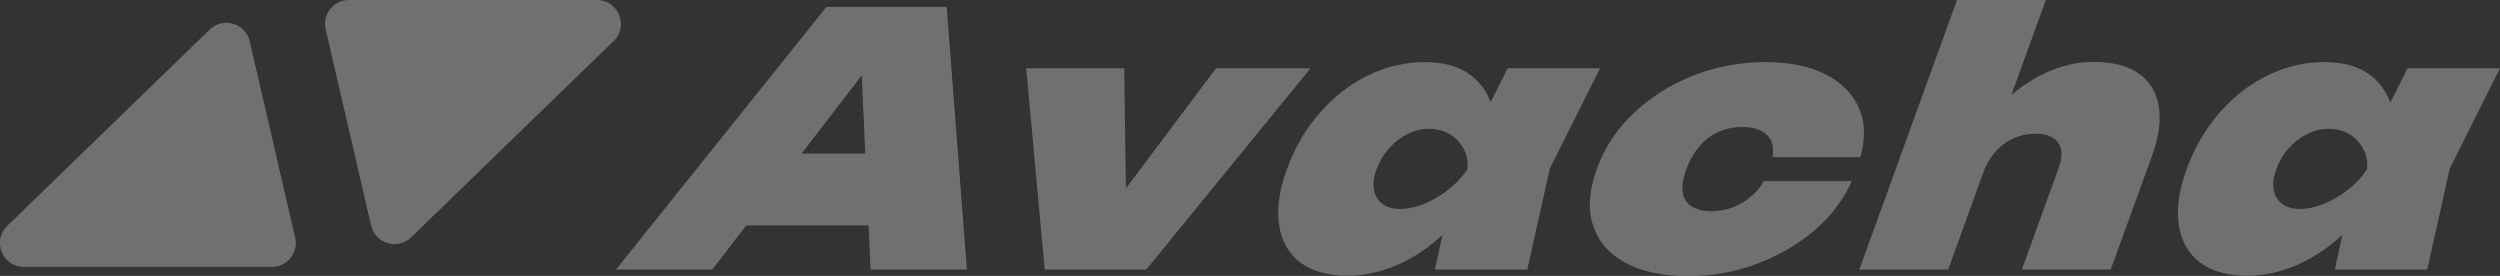 <?xml version="1.0" encoding="UTF-8"?>
<svg id="_Ð¡Ð»Ð¾Ð¹_1" data-name="Ð¡Ð»Ð¾Ð¹ 1" xmlns="http://www.w3.org/2000/svg" viewBox="0 0 133.65 14.75">
    <rect x="0" y="0" width="133.65" height="14.75" fill="#333333" stroke="none"/>
    <defs>
        <style>
            .cls-1 {
            fill: #fff;
            }

            .cls-2 {
            opacity: .3;
            }
        </style>
    </defs>
    <g class="cls-2">
        <g>
            <path class="cls-1" d="M50.61.37l1.08,14.04h-5.15l-.54-11.9h1.24l-9.16,11.9h-5.15L44.18.37h6.44ZM38.3,12.05l1.39-3.84h9.56l-1.39,3.84h-9.56Z"/>
            <path class="cls-1" d="M60.23,12.11l-1.55-.02,6.33-8.44h5.05l-8.78,10.76h-5.43l-.99-10.76h5.24l.12,8.46Z"/>
            <path class="cls-1" d="M79.65,9.04c-.54,1.15-1.21,2.15-2.01,3-.8.85-1.69,1.52-2.65,1.99-.96.47-1.96.71-2.98.71s-1.88-.24-2.5-.71c-.62-.47-1-1.14-1.13-2-.13-.86,0-1.86.42-2.99.42-1.15,1-2.15,1.76-3.01.75-.86,1.61-1.53,2.58-2,.96-.47,1.97-.71,3.02-.71s1.85.23,2.47.7c.62.47,1.03,1.13,1.22,1.98.19.85.13,1.87-.18,3.04ZM73.59,9.04c-.15.41-.2.78-.14,1.09.05.32.2.57.44.76.24.19.56.28.96.28s.84-.09,1.3-.28c.45-.19.89-.44,1.29-.76.41-.32.74-.68,1.01-1.09.04-.41-.03-.78-.21-1.1-.18-.32-.42-.58-.74-.77-.32-.19-.68-.28-1.1-.28s-.79.09-1.16.28c-.37.19-.7.44-.99.77-.29.32-.5.69-.65,1.1ZM76.71,14.41l.83-3.8,1.11-1.57.02-1.55,1.93-3.84h4.94l-2.69,5.37-1.2,5.39h-4.94Z"/>
            <path class="cls-1" d="M99,9.68c-.45,1.01-1.13,1.9-2.03,2.66-.9.76-1.93,1.35-3.09,1.78s-2.37.64-3.63.64c-1.37,0-2.5-.24-3.37-.72-.88-.48-1.45-1.15-1.72-2.01-.28-.86-.21-1.85.2-2.98.41-1.14,1.06-2.13,1.96-2.99.9-.85,1.96-1.53,3.18-2.01,1.22-.49,2.52-.73,3.89-.73,1.26,0,2.32.21,3.17.64.85.42,1.45,1.01,1.8,1.77.35.76.38,1.64.1,2.67h-4.7c.08-.54-.02-.94-.32-1.21-.3-.27-.73-.4-1.3-.4-.44,0-.85.08-1.24.25-.39.17-.74.42-1.03.76s-.54.75-.72,1.25-.24.91-.19,1.24c.05.33.22.58.49.75.27.17.62.25,1.06.25.57,0,1.11-.15,1.61-.44.5-.29.89-.68,1.18-1.17h4.7Z"/>
            <path class="cls-1" d="M104.62,0h4.75l-5.22,14.41h-4.75l5.22-14.41ZM111.9,3.31c1.05,0,1.87.21,2.45.63.58.42.94,1,1.06,1.76.12.76,0,1.64-.37,2.65l-2.2,6.06h-4.75l1.95-5.39c.22-.6.22-1.06,0-1.38-.21-.32-.62-.49-1.22-.49-.42,0-.82.08-1.19.25-.37.17-.69.41-.97.73-.28.32-.5.7-.66,1.15l-1.15-.71c.6-1.17,1.29-2.15,2.07-2.93.78-.78,1.6-1.36,2.45-1.75.85-.39,1.69-.58,2.51-.58Z"/>
            <path class="cls-1" d="M127.75,9.04c-.54,1.15-1.21,2.15-2.01,3-.8.85-1.69,1.52-2.65,1.99-.96.47-1.96.71-2.98.71s-1.88-.24-2.5-.71c-.62-.47-1-1.14-1.13-2-.13-.86,0-1.86.42-2.99.42-1.15,1-2.15,1.75-3.01.75-.86,1.61-1.53,2.58-2,.96-.47,1.97-.71,3.02-.71s1.85.23,2.47.7c.62.47,1.03,1.13,1.22,1.98.19.85.13,1.87-.18,3.04ZM121.69,9.04c-.15.41-.2.78-.14,1.09.05.32.2.57.44.76.24.19.56.28.96.28s.84-.09,1.3-.28c.45-.19.89-.44,1.29-.76.41-.32.74-.68,1-1.09.04-.41-.03-.78-.21-1.1-.18-.32-.42-.58-.74-.77-.32-.19-.68-.28-1.1-.28s-.79.09-1.16.28c-.37.19-.7.44-.99.77-.29.32-.5.69-.65,1.1ZM124.82,14.41l.83-3.8,1.11-1.57.02-1.55,1.93-3.84h4.94l-2.69,5.37-1.2,5.39h-4.94Z"/>
        </g>
        <path class="cls-1" d="M.39,12.07C4,8.57,7.61,5.07,11.21,1.58c.72-.69,1.91-.34,2.14.63.81,3.5,1.62,6.99,2.43,10.49.19.8-.42,1.57-1.25,1.57H1.28c-1.15,0-1.72-1.4-.89-2.2Z"/>
        <path class="cls-1" d="M32.8,2.2c-3.61,3.5-7.22,6.99-10.82,10.49-.72.69-1.91.34-2.14-.63-.81-3.5-1.62-6.99-2.43-10.49C17.22.77,17.83,0,18.66,0h13.25c1.15,0,1.72,1.4.89,2.2Z"/>
    </g>
</svg>